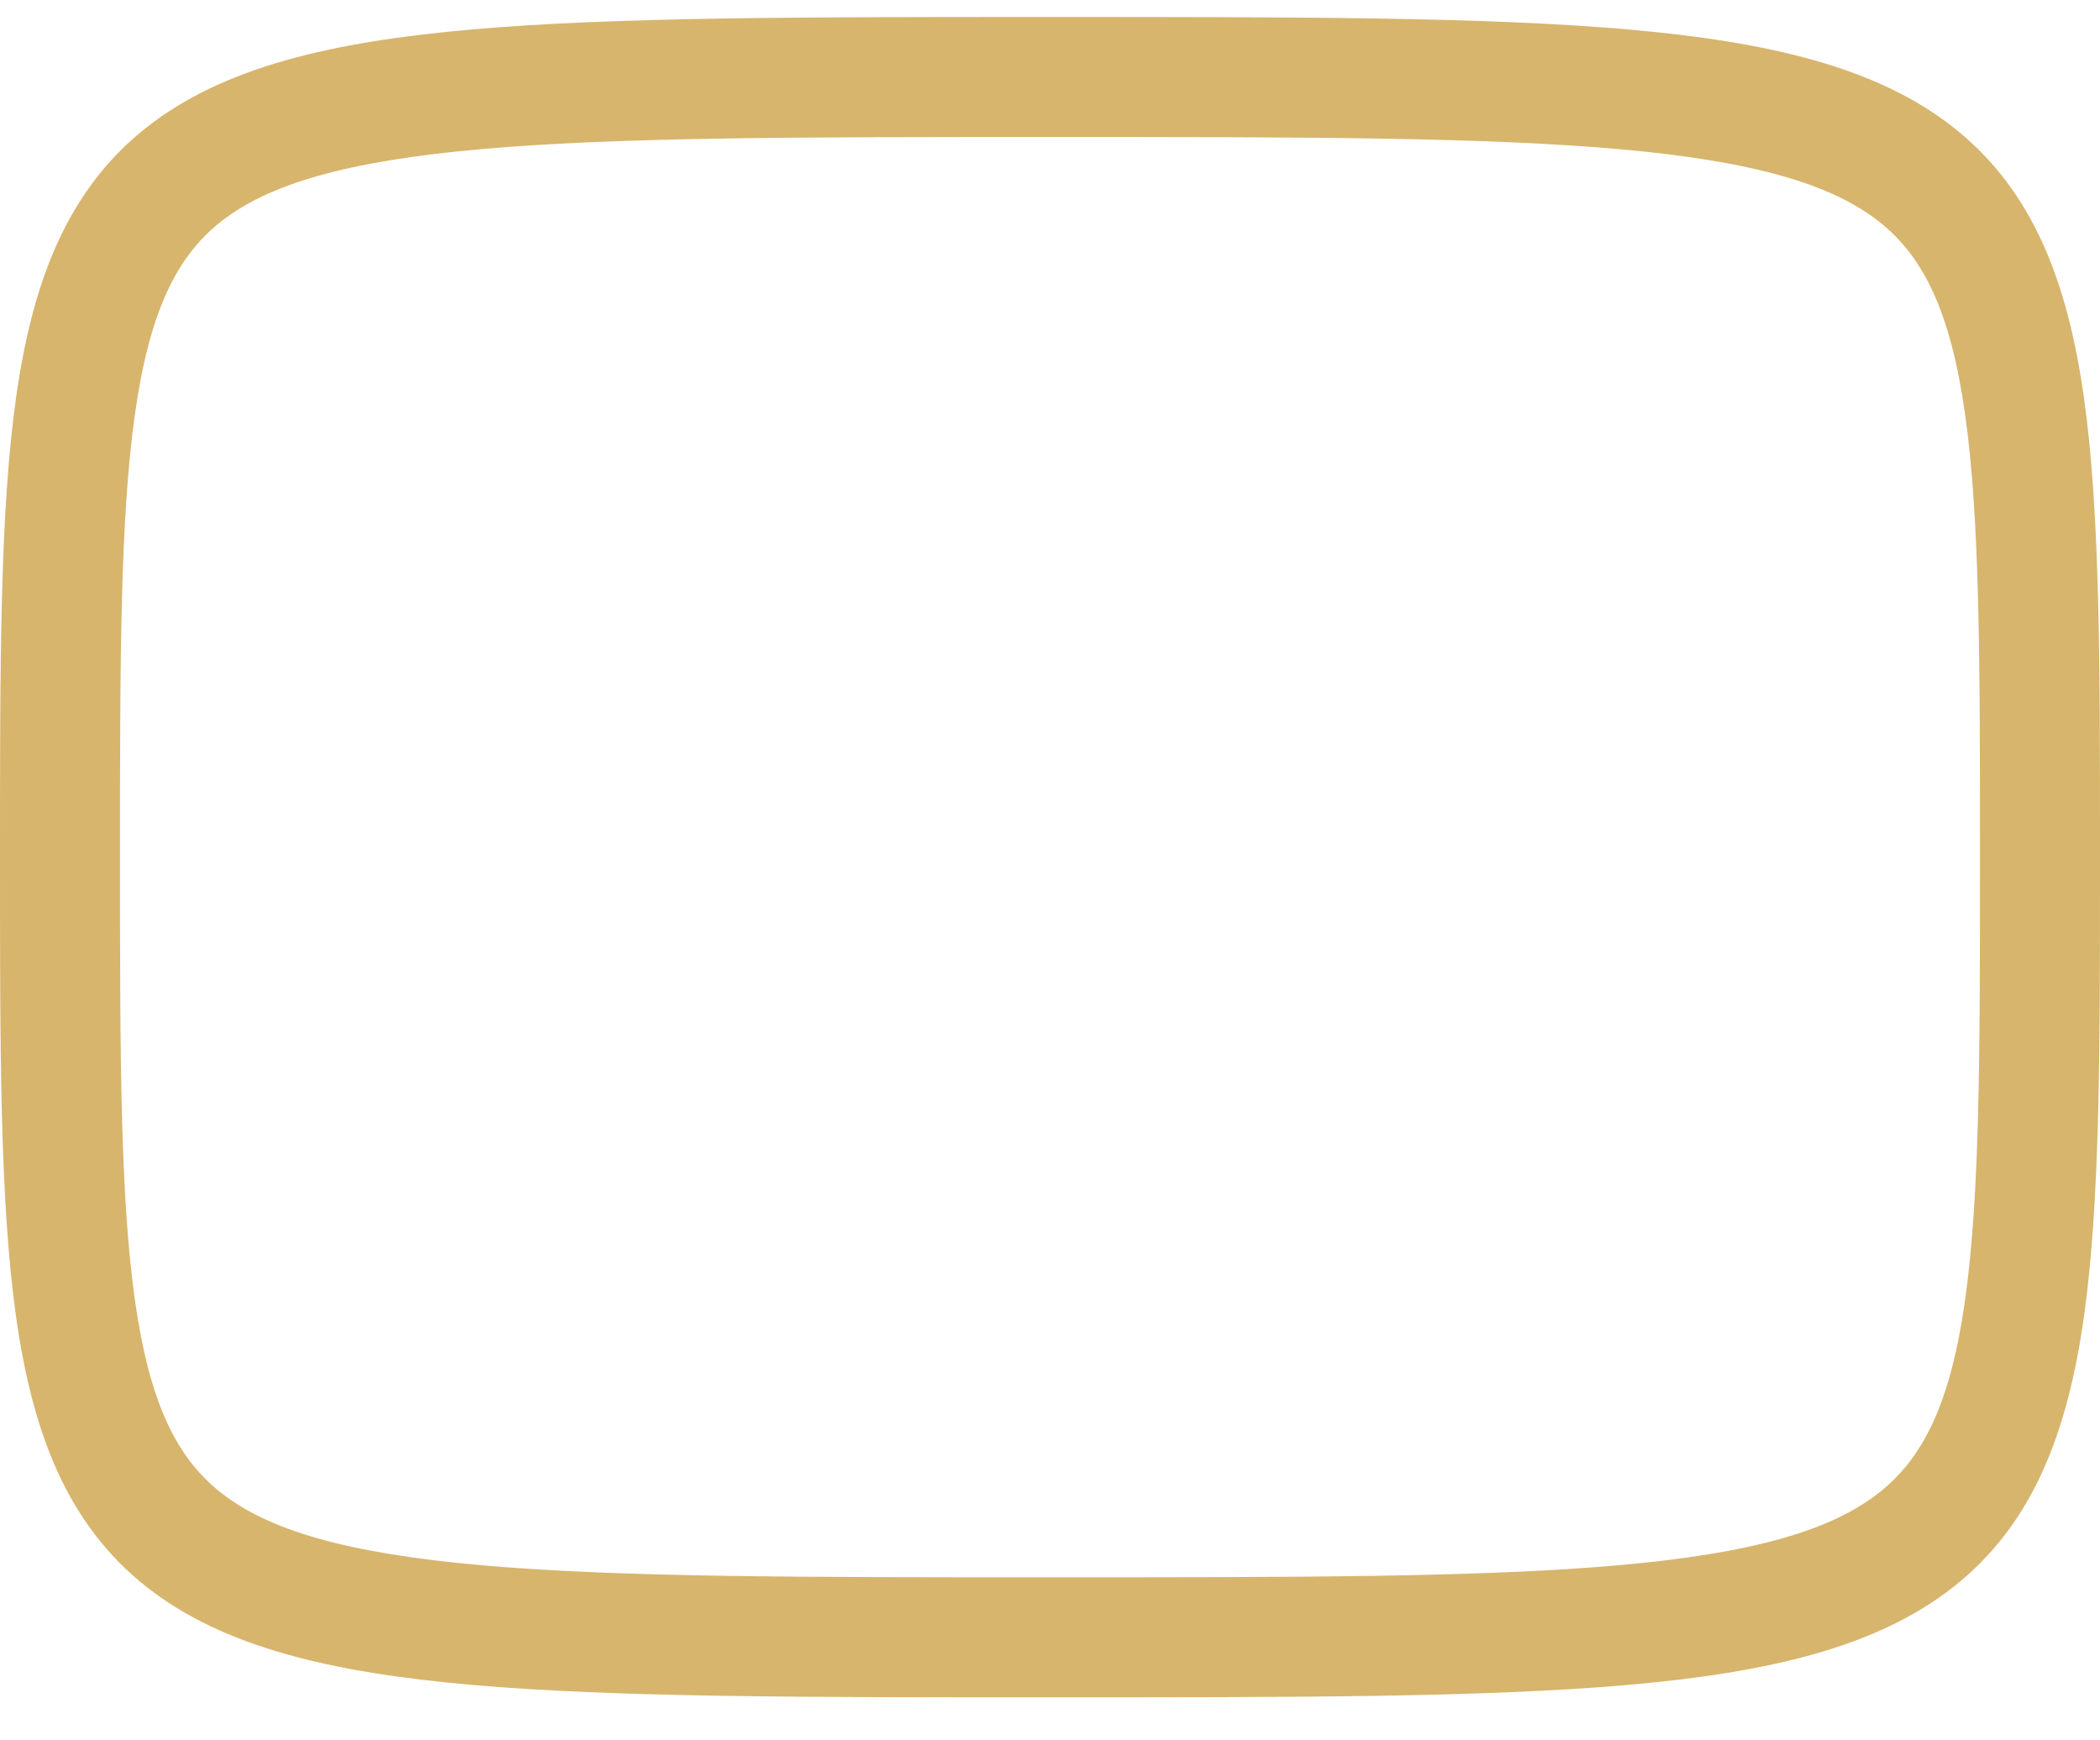 <svg width="70" height="58" viewBox="0 0 70 58" fill="none" xmlns="http://www.w3.org/2000/svg" xmlns:xlink="http://www.w3.org/1999/xlink">
<path d="M35,4.566C43.289,4.566 49.371,4.568 53.904,4.965C58.483,5.366 61.064,6.148 62.637,7.387C64.109,8.547 65.019,10.373 65.504,13.814C65.995,17.298 66,22.005 66,28.566L70,28.566C70,22.128 70.005,17.085 69.465,13.256C68.919,9.385 67.766,6.336 65.113,4.245C62.561,2.235 58.954,1.392 54.253,0.98C49.504,0.565 43.211,0.566 35,0.566L35,4.566ZM66,28.566C66,35.128 65.995,39.835 65.504,43.318C65.019,46.76 64.109,48.586 62.637,49.745C61.064,50.985 58.483,51.767 53.904,52.168C49.371,52.565 43.289,52.566 35,52.566L35,56.566C43.211,56.566 49.504,56.568 54.253,56.153C58.954,55.741 62.561,54.898 65.113,52.887C67.766,50.797 68.919,47.748 69.465,43.877C70.005,40.048 70,35.005 70,28.566L66,28.566ZM35,52.566C26.711,52.566 20.629,52.565 16.096,52.168C11.517,51.767 8.936,50.985 7.363,49.745C5.891,48.586 4.981,46.76 4.496,43.318C4.005,39.835 4,35.128 4,28.566L0,28.566C0,35.005 -0.005,40.048 0.535,43.877C1.081,47.748 2.234,50.797 4.887,52.887C7.439,54.898 11.046,55.741 15.747,56.153C20.496,56.568 26.789,56.566 35,56.566L35,52.566ZM4,28.566C4,22.005 4.005,17.298 4.496,13.814C4.981,10.373 5.891,8.547 7.363,7.387C8.936,6.148 11.517,5.366 16.096,4.965C20.629,4.568 26.711,4.566 35,4.566L35,0.566C26.789,0.566 20.496,0.565 15.747,0.98C11.046,1.392 7.439,2.235 4.887,4.245C2.234,6.336 1.081,9.385 0.535,13.256C-0.005,17.085 0,22.128 0,28.566L4,28.566Z" fill="#D7B56D"/>
</svg>
